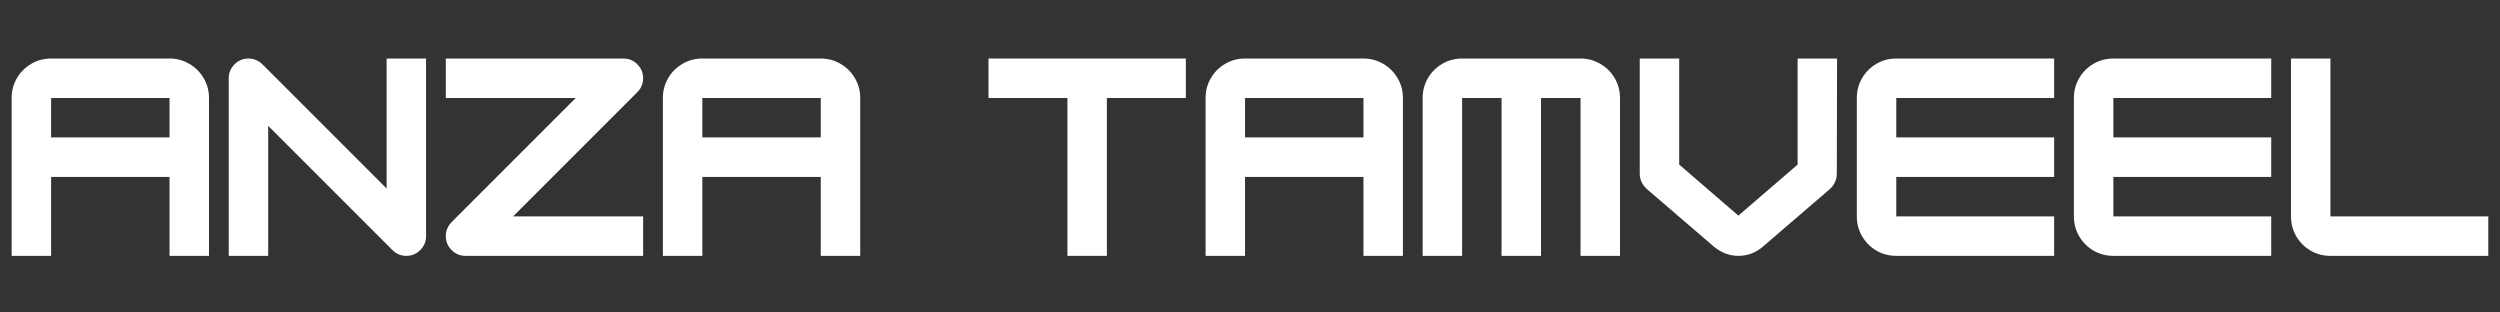 <svg xmlns="http://www.w3.org/2000/svg" xmlns:xlink="http://www.w3.org/1999/xlink" width="800" zoomAndPan="magnify" viewBox="0 0 600 75" height="100" preserveAspectRatio="xMidYMid meet" version="1.0"><rect x="0" y="0" width="600" height="75" fill="#333333" stroke="none"/><defs><g/></defs><g fill="#ffffff" fill-opacity="1"><g transform="translate(0.422, 61.405)"><g><path d="M 11.844 -47.359 L 40.266 -47.359 C 41.992 -47.359 43.578 -46.93 45.016 -46.078 C 46.461 -45.234 47.609 -44.094 48.453 -42.656 C 49.305 -41.219 49.734 -39.629 49.734 -37.891 L 49.734 0 L 40.266 0 L 40.266 -18.938 L 11.844 -18.938 L 11.844 0 L 2.375 0 L 2.375 -37.891 C 2.375 -39.629 2.797 -41.219 3.641 -42.656 C 4.484 -44.094 5.625 -45.234 7.062 -46.078 C 8.508 -46.93 10.102 -47.359 11.844 -47.359 Z M 11.844 -37.891 L 11.844 -28.422 L 40.266 -28.422 L 40.266 -37.891 Z M 11.844 -37.891 "/></g></g></g><g fill="#ffffff" fill-opacity="1"><g transform="translate(52.521, 61.405)"><g><path d="M 11.844 0 L 2.375 0 L 2.375 -42.625 C 2.375 -43.926 2.836 -45.039 3.766 -45.969 C 4.691 -46.895 5.805 -47.359 7.109 -47.359 C 8.41 -47.359 9.535 -46.883 10.484 -45.938 L 40.266 -16.156 L 40.266 -47.359 L 49.734 -47.359 L 49.734 -4.734 C 49.734 -3.43 49.27 -2.316 48.344 -1.391 C 47.414 -0.461 46.301 0 45 0 C 43.695 0 42.57 -0.473 41.625 -1.422 L 11.844 -31.203 Z M 11.844 0 "/></g></g></g><g fill="#ffffff" fill-opacity="1"><g transform="translate(104.619, 61.405)"><g><path d="M 49.734 -9.469 L 49.734 0 L 7.109 0 C 5.805 0 4.691 -0.461 3.766 -1.391 C 2.836 -2.316 2.375 -3.43 2.375 -4.734 C 2.375 -6.035 2.844 -7.16 3.781 -8.109 L 33.562 -37.891 L 2.375 -37.891 L 2.375 -47.359 L 45 -47.359 C 46.301 -47.359 47.414 -46.895 48.344 -45.969 C 49.27 -45.039 49.734 -43.926 49.734 -42.625 C 49.734 -41.32 49.258 -40.195 48.312 -39.25 L 18.531 -9.469 Z M 49.734 -9.469 "/></g></g></g><g fill="#ffffff" fill-opacity="1"><g transform="translate(156.718, 61.405)"><g><path d="M 11.844 -47.359 L 40.266 -47.359 C 41.992 -47.359 43.578 -46.93 45.016 -46.078 C 46.461 -45.234 47.609 -44.094 48.453 -42.656 C 49.305 -41.219 49.734 -39.629 49.734 -37.891 L 49.734 0 L 40.266 0 L 40.266 -18.938 L 11.844 -18.938 L 11.844 0 L 2.375 0 L 2.375 -37.891 C 2.375 -39.629 2.797 -41.219 3.641 -42.656 C 4.484 -44.094 5.625 -45.234 7.062 -46.078 C 8.508 -46.93 10.102 -47.359 11.844 -47.359 Z M 11.844 -37.891 L 11.844 -28.422 L 40.266 -28.422 L 40.266 -37.891 Z M 11.844 -37.891 "/></g></g></g><g fill="#ffffff" fill-opacity="1"><g transform="translate(208.817, 61.405)"><g/></g></g><g fill="#ffffff" fill-opacity="1"><g transform="translate(234.866, 61.405)"><g><path d="M 49.734 -47.359 L 49.734 -37.891 L 30.781 -37.891 L 30.781 0 L 21.312 0 L 21.312 -37.891 L 2.375 -37.891 L 2.375 -47.359 Z M 49.734 -47.359 "/></g></g></g><g fill="#ffffff" fill-opacity="1"><g transform="translate(286.965, 61.405)"><g><path d="M 11.844 -47.359 L 40.266 -47.359 C 41.992 -47.359 43.578 -46.93 45.016 -46.078 C 46.461 -45.234 47.609 -44.094 48.453 -42.656 C 49.305 -41.219 49.734 -39.629 49.734 -37.891 L 49.734 0 L 40.266 0 L 40.266 -18.938 L 11.844 -18.938 L 11.844 0 L 2.375 0 L 2.375 -37.891 C 2.375 -39.629 2.797 -41.219 3.641 -42.656 C 4.484 -44.094 5.625 -45.234 7.062 -46.078 C 8.508 -46.93 10.102 -47.359 11.844 -47.359 Z M 11.844 -37.891 L 11.844 -28.422 L 40.266 -28.422 L 40.266 -37.891 Z M 11.844 -37.891 "/></g></g></g><g fill="#ffffff" fill-opacity="1"><g transform="translate(339.064, 61.405)"><g><path d="M 11.844 -47.359 L 40.266 -47.359 C 41.992 -47.359 43.578 -46.93 45.016 -46.078 C 46.461 -45.234 47.609 -44.094 48.453 -42.656 C 49.305 -41.219 49.734 -39.629 49.734 -37.891 L 49.734 0 L 40.266 0 L 40.266 -37.891 L 30.781 -37.891 L 30.781 0 L 21.312 0 L 21.312 -37.891 L 11.844 -37.891 L 11.844 0 L 2.375 0 L 2.375 -37.891 C 2.375 -39.629 2.797 -41.219 3.641 -42.656 C 4.484 -44.094 5.625 -45.234 7.062 -46.078 C 8.508 -46.93 10.102 -47.359 11.844 -47.359 Z M 11.844 -47.359 "/></g></g></g><g fill="#ffffff" fill-opacity="1"><g transform="translate(391.163, 61.405)"><g><path d="M 26.047 0 C 23.922 0 21.945 -0.75 20.125 -2.25 L 4.141 -15.984 C 2.961 -17.047 2.375 -18.312 2.375 -19.781 L 2.375 -47.359 L 11.844 -47.359 L 11.844 -21.906 L 26.047 -9.656 L 40.266 -21.906 L 40.266 -47.359 L 49.734 -47.359 L 49.672 -19.781 C 49.672 -18.281 49.098 -17.016 47.953 -15.984 L 31.969 -2.25 C 30.227 -0.75 28.254 0 26.047 0 Z M 26.047 0 "/></g></g></g><g fill="#ffffff" fill-opacity="1"><g transform="translate(443.261, 61.405)"><g><path d="M 49.734 -47.359 L 49.734 -37.891 L 11.844 -37.891 L 11.844 -28.422 L 49.734 -28.422 L 49.734 -18.938 L 11.844 -18.938 L 11.844 -9.469 L 49.734 -9.469 L 49.734 0 L 11.844 0 C 10.102 0 8.508 -0.422 7.062 -1.266 C 5.625 -2.117 4.484 -3.266 3.641 -4.703 C 2.797 -6.148 2.375 -7.738 2.375 -9.469 L 2.375 -37.891 C 2.375 -39.629 2.797 -41.219 3.641 -42.656 C 4.484 -44.094 5.625 -45.234 7.062 -46.078 C 8.508 -46.93 10.102 -47.359 11.844 -47.359 Z M 49.734 -47.359 "/></g></g></g><g fill="#ffffff" fill-opacity="1"><g transform="translate(495.36, 61.405)"><g><path d="M 49.734 -47.359 L 49.734 -37.891 L 11.844 -37.891 L 11.844 -28.422 L 49.734 -28.422 L 49.734 -18.938 L 11.844 -18.938 L 11.844 -9.469 L 49.734 -9.469 L 49.734 0 L 11.844 0 C 10.102 0 8.508 -0.422 7.062 -1.266 C 5.625 -2.117 4.484 -3.266 3.641 -4.703 C 2.797 -6.148 2.375 -7.738 2.375 -9.469 L 2.375 -37.891 C 2.375 -39.629 2.797 -41.219 3.641 -42.656 C 4.484 -44.094 5.625 -45.234 7.062 -46.078 C 8.508 -46.93 10.102 -47.359 11.844 -47.359 Z M 49.734 -47.359 "/></g></g></g><g fill="#ffffff" fill-opacity="1"><g transform="translate(547.459, 61.405)"><g><path d="M 49.734 0 L 11.844 0 C 10.102 0 8.508 -0.422 7.062 -1.266 C 5.625 -2.117 4.484 -3.266 3.641 -4.703 C 2.797 -6.148 2.375 -7.738 2.375 -9.469 L 2.375 -47.359 L 11.844 -47.359 L 11.844 -9.469 L 49.734 -9.469 Z M 49.734 0 "/></g></g></g></svg>